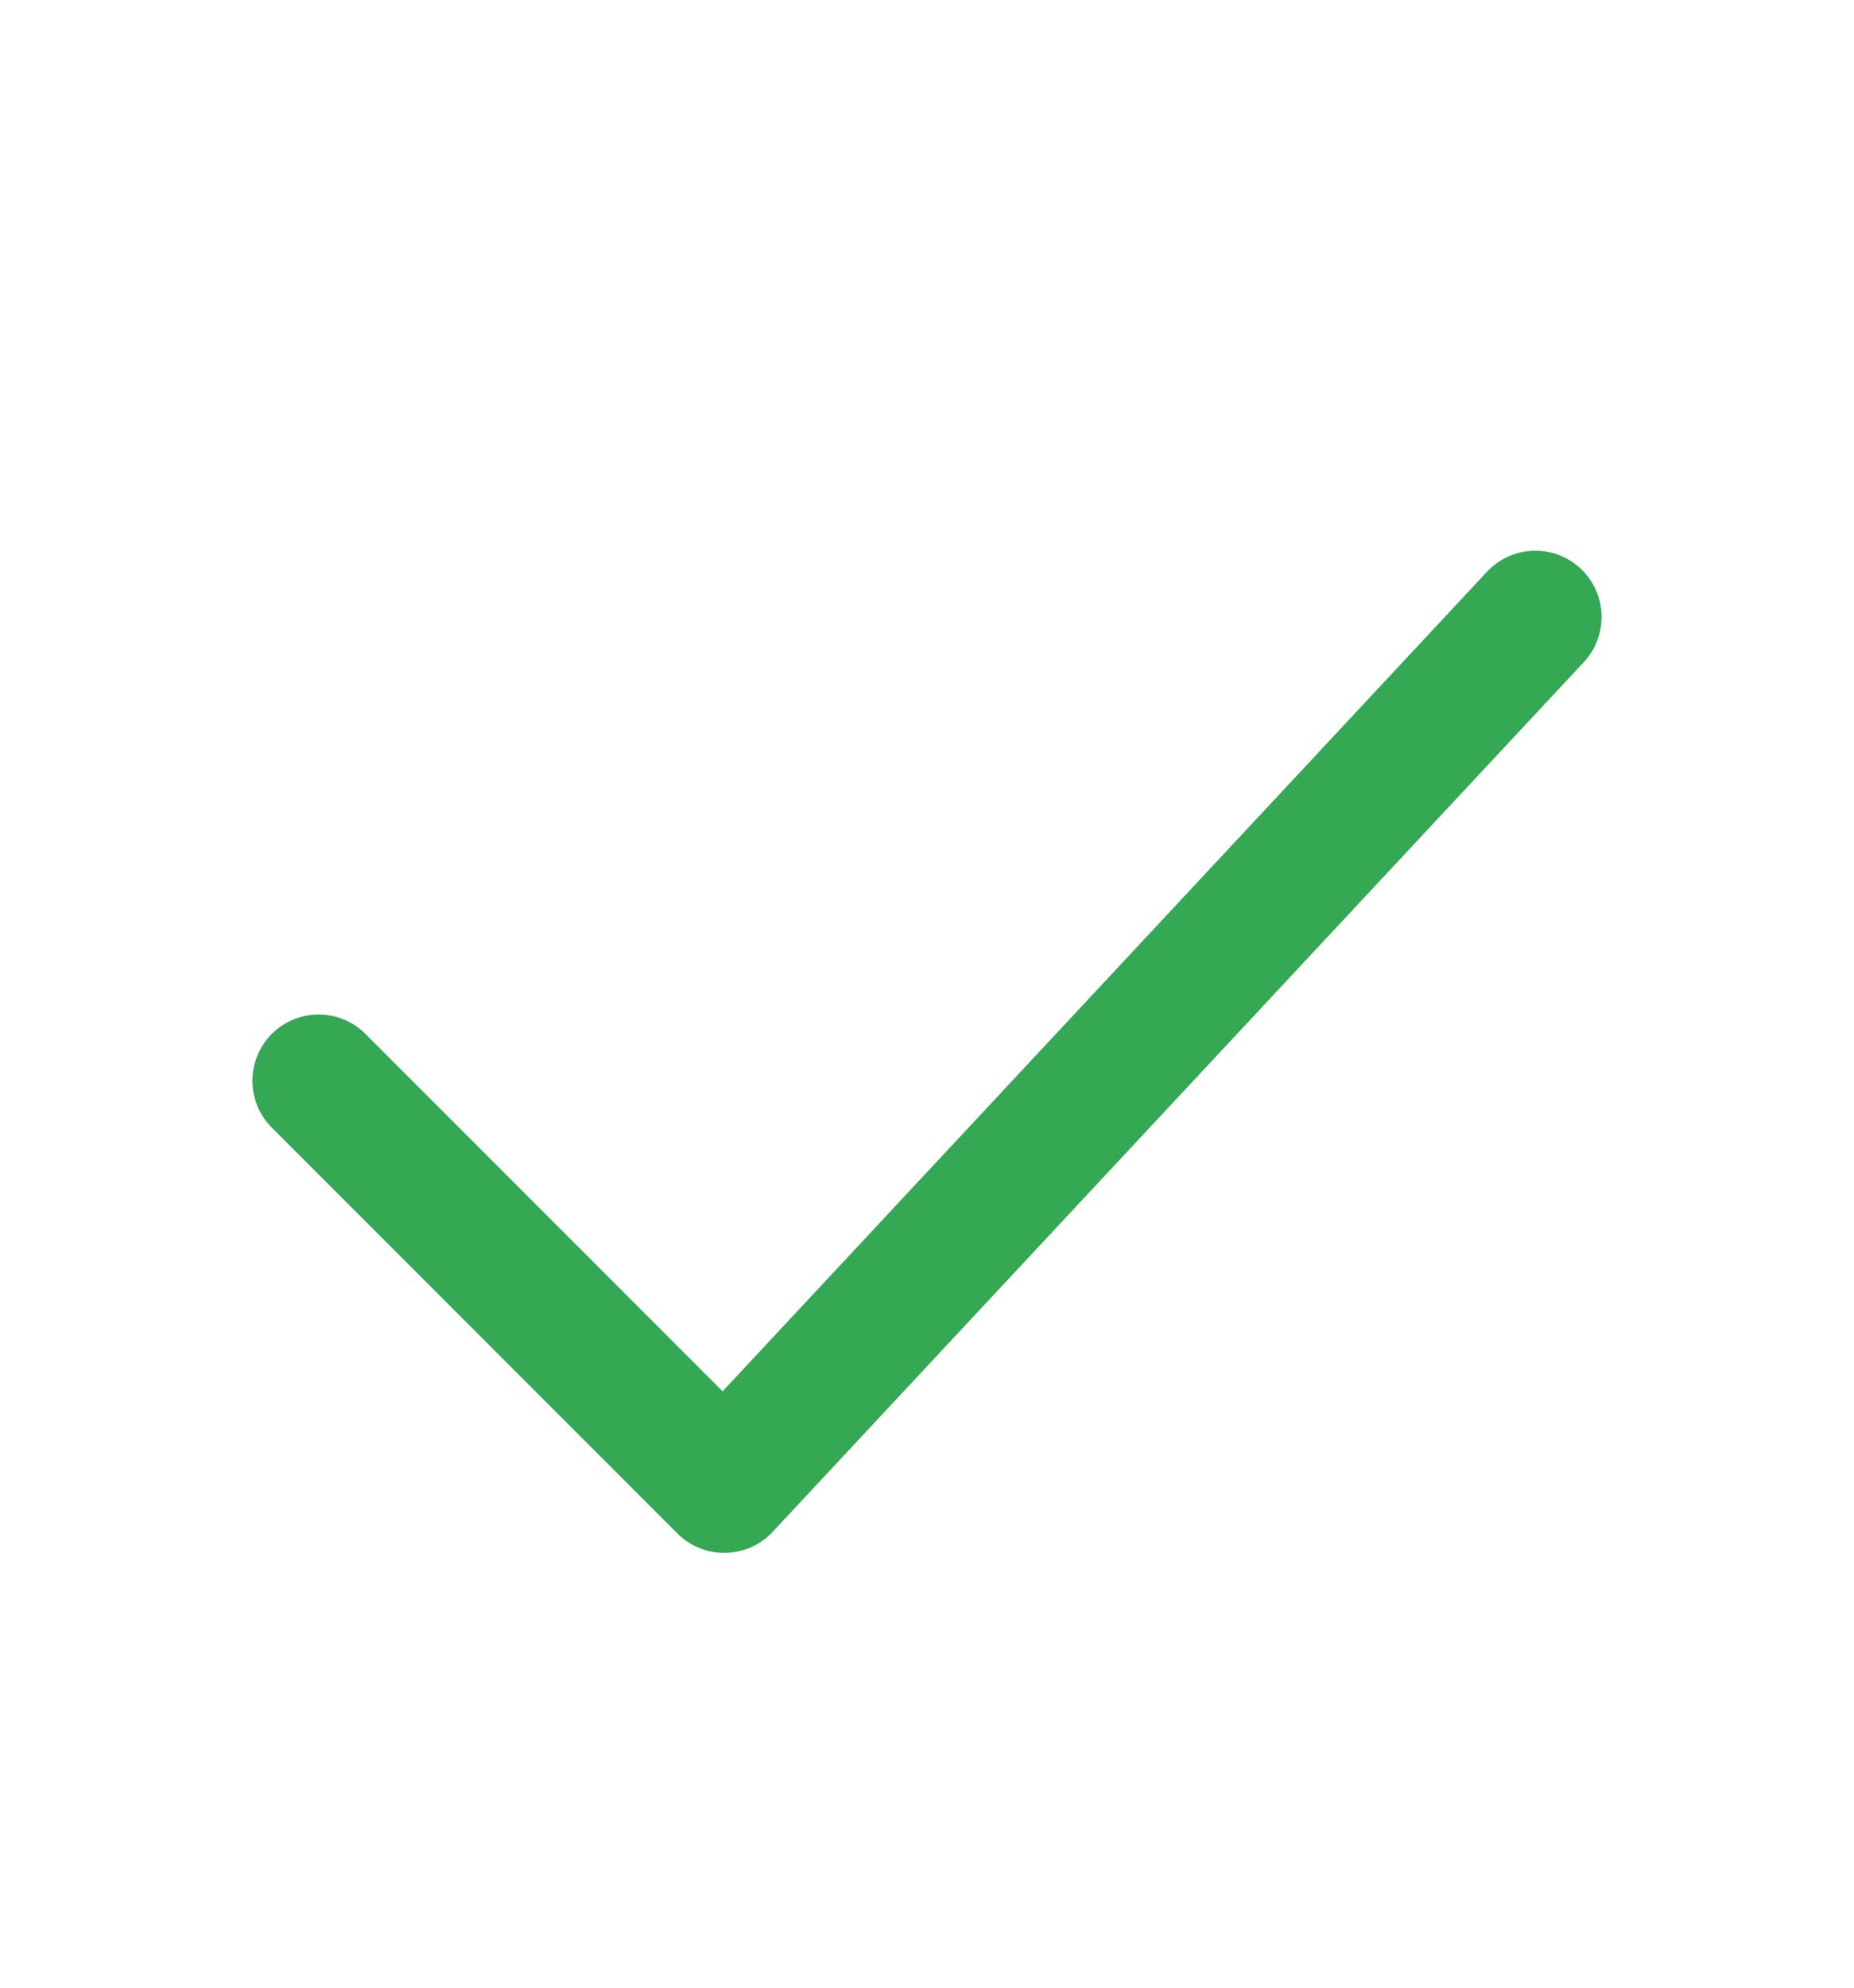 <svg width="14" height="15" viewBox="0 0 14 15" fill="none" xmlns="http://www.w3.org/2000/svg">
<g id="charm:tick">
<path id="Vector" d="M2.406 8.156L5.469 11.219L11.594 4.656" stroke="#34A853" stroke-linecap="round" stroke-linejoin="round"/>
</g>
</svg>
